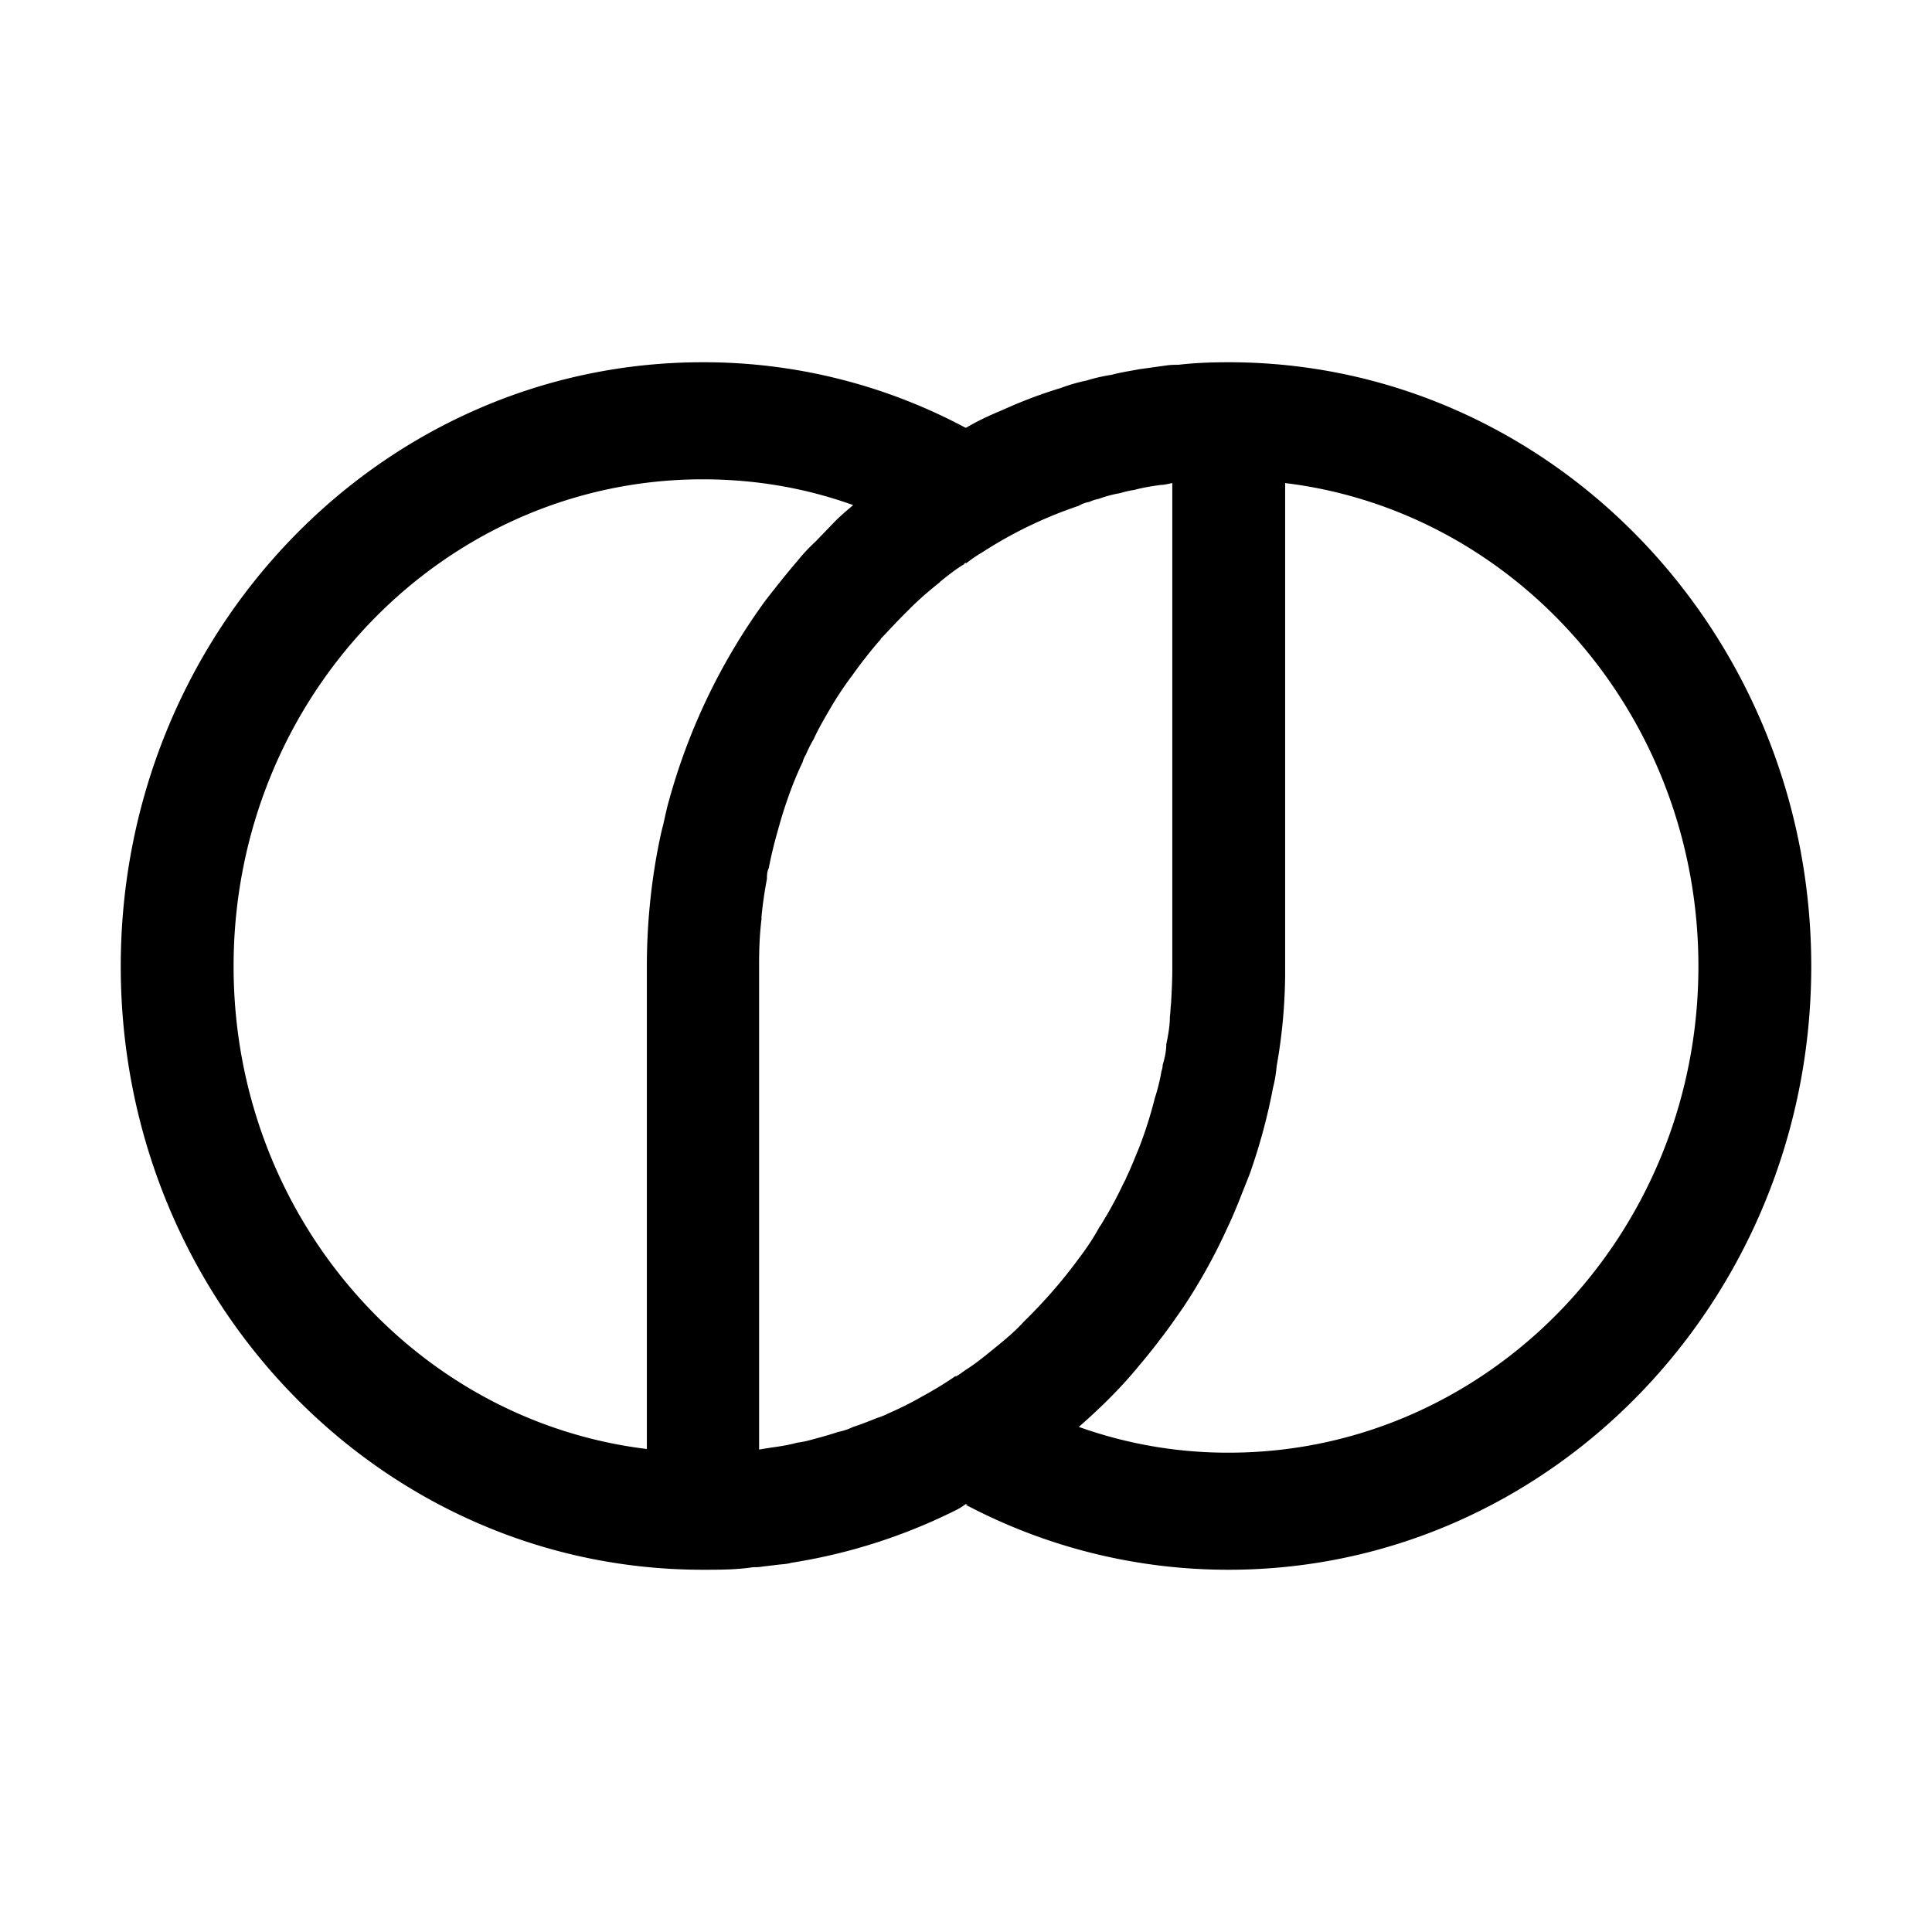 <svg width="32" height="32" fill="none" xmlns="http://www.w3.org/2000/svg"><path fill-rule="evenodd" clip-rule="evenodd" d="M20.352 6c-.282 0-.563.01-.834.042-.06 0-.121 0-.191.01l-.453.063c-.16.03-.311.052-.462.093-.14.021-.281.053-.412.094a2.96 2.96 0 0 0-.432.125 7.706 7.706 0 0 0-.965.365 5.52 5.52 0 0 0-.432.198c-.06.031-.11.063-.171.094h-.01A9.188 9.188 0 0 0 11.638 6C6.312 6 2 10.482 2 16.005 2 21.53 6.312 26 11.638 26c.282 0 .563 0 .834-.042.05 0 .1 0 .151-.01l.261-.031c.08-.01.151-.01.221-.032a9.324 9.324 0 0 0 2.714-.865.94.94 0 0 0 .17-.104c.031 0 .051-.01.071-.031a.214.214 0 0 1-.06.041A9.303 9.303 0 0 0 20.352 26C25.678 26 30 21.518 30 16.005 30 10.492 25.678 6 20.352 6ZM3.869 16.005c0-4.46 3.478-8.066 7.77-8.066.874 0 1.708.145 2.492.427-.11.094-.222.187-.322.292l-.301.312a3 3 0 0 0-.302.323c-.18.209-.352.428-.523.647a10.202 10.202 0 0 0-1.598 3.303c-.04.136-.07.282-.1.417-.04.146-.07.303-.1.459-.111.604-.171 1.24-.171 1.886V24c-3.86-.469-6.845-3.867-6.845-7.994Zm11.96 6.785c-.18.125-.372.24-.563.344a5.47 5.47 0 0 1-.563.281c-.06.032-.12.052-.18.073-.131.052-.262.105-.392.146a1.01 1.01 0 0 1-.252.084c-.15.052-.311.093-.462.135a1.5 1.5 0 0 1-.211.042c-.15.041-.291.062-.442.083l-.191.031v-8.046c0-.25.01-.5.04-.74v-.041c.02-.209.05-.417.09-.626 0-.052 0-.114.03-.177.04-.208.091-.416.151-.625a7.8 7.8 0 0 1 .221-.688c.06-.156.121-.302.191-.448a.39.39 0 0 1 .05-.115c.04-.093.081-.177.131-.26.07-.157.161-.313.252-.47.12-.208.25-.406.392-.593.14-.198.281-.375.432-.553.02-.02.03-.03.04-.052.15-.156.291-.312.442-.458.161-.167.332-.313.513-.459.01-.01.02-.01.02-.02.13-.105.261-.21.402-.293 0-.02.02-.02.03-.02h.01c.08-.063.17-.125.261-.178a7.107 7.107 0 0 1 1.598-.77.484.484 0 0 1 .171-.063.69.69 0 0 1 .161-.052 1.95 1.95 0 0 1 .352-.094c.07-.021.15-.042.23-.052.152-.042.292-.063.443-.084.06 0 .13-.02.191-.031v8.045c0 .189-.01.376-.02.564-.01.083-.01.156-.02.229 0 .156-.03.313-.06.459 0 .125-.03.24-.06.344 0 .041-.01.072-.02.104a3.23 3.23 0 0 1-.111.448 6.93 6.93 0 0 1-.262.823c-.07.167-.13.323-.21.49-.01.031-.03.063-.051.104a6.5 6.5 0 0 1-.281.532c-.04.062-.07.125-.11.177a3.978 3.978 0 0 1-.333.51c-.281.386-.593.74-.924 1.064-.161.177-.342.323-.523.469-.14.114-.281.229-.432.323-.06.041-.11.083-.17.114v-.01Zm4.523 1.271a7.323 7.323 0 0 1-2.483-.427c.332-.292.644-.594.925-.927.14-.167.281-.334.412-.511.14-.177.261-.354.392-.542a9.36 9.36 0 0 0 .734-1.324c.07-.145.13-.291.19-.437.06-.157.121-.303.181-.459.161-.459.292-.938.382-1.417.03-.115.05-.24.06-.355a9.02 9.02 0 0 0 .141-1.657V8.001c3.85.469 6.845 3.877 6.845 8.004 0 4.45-3.488 8.056-7.78 8.056Z" fill="#000"/></svg>